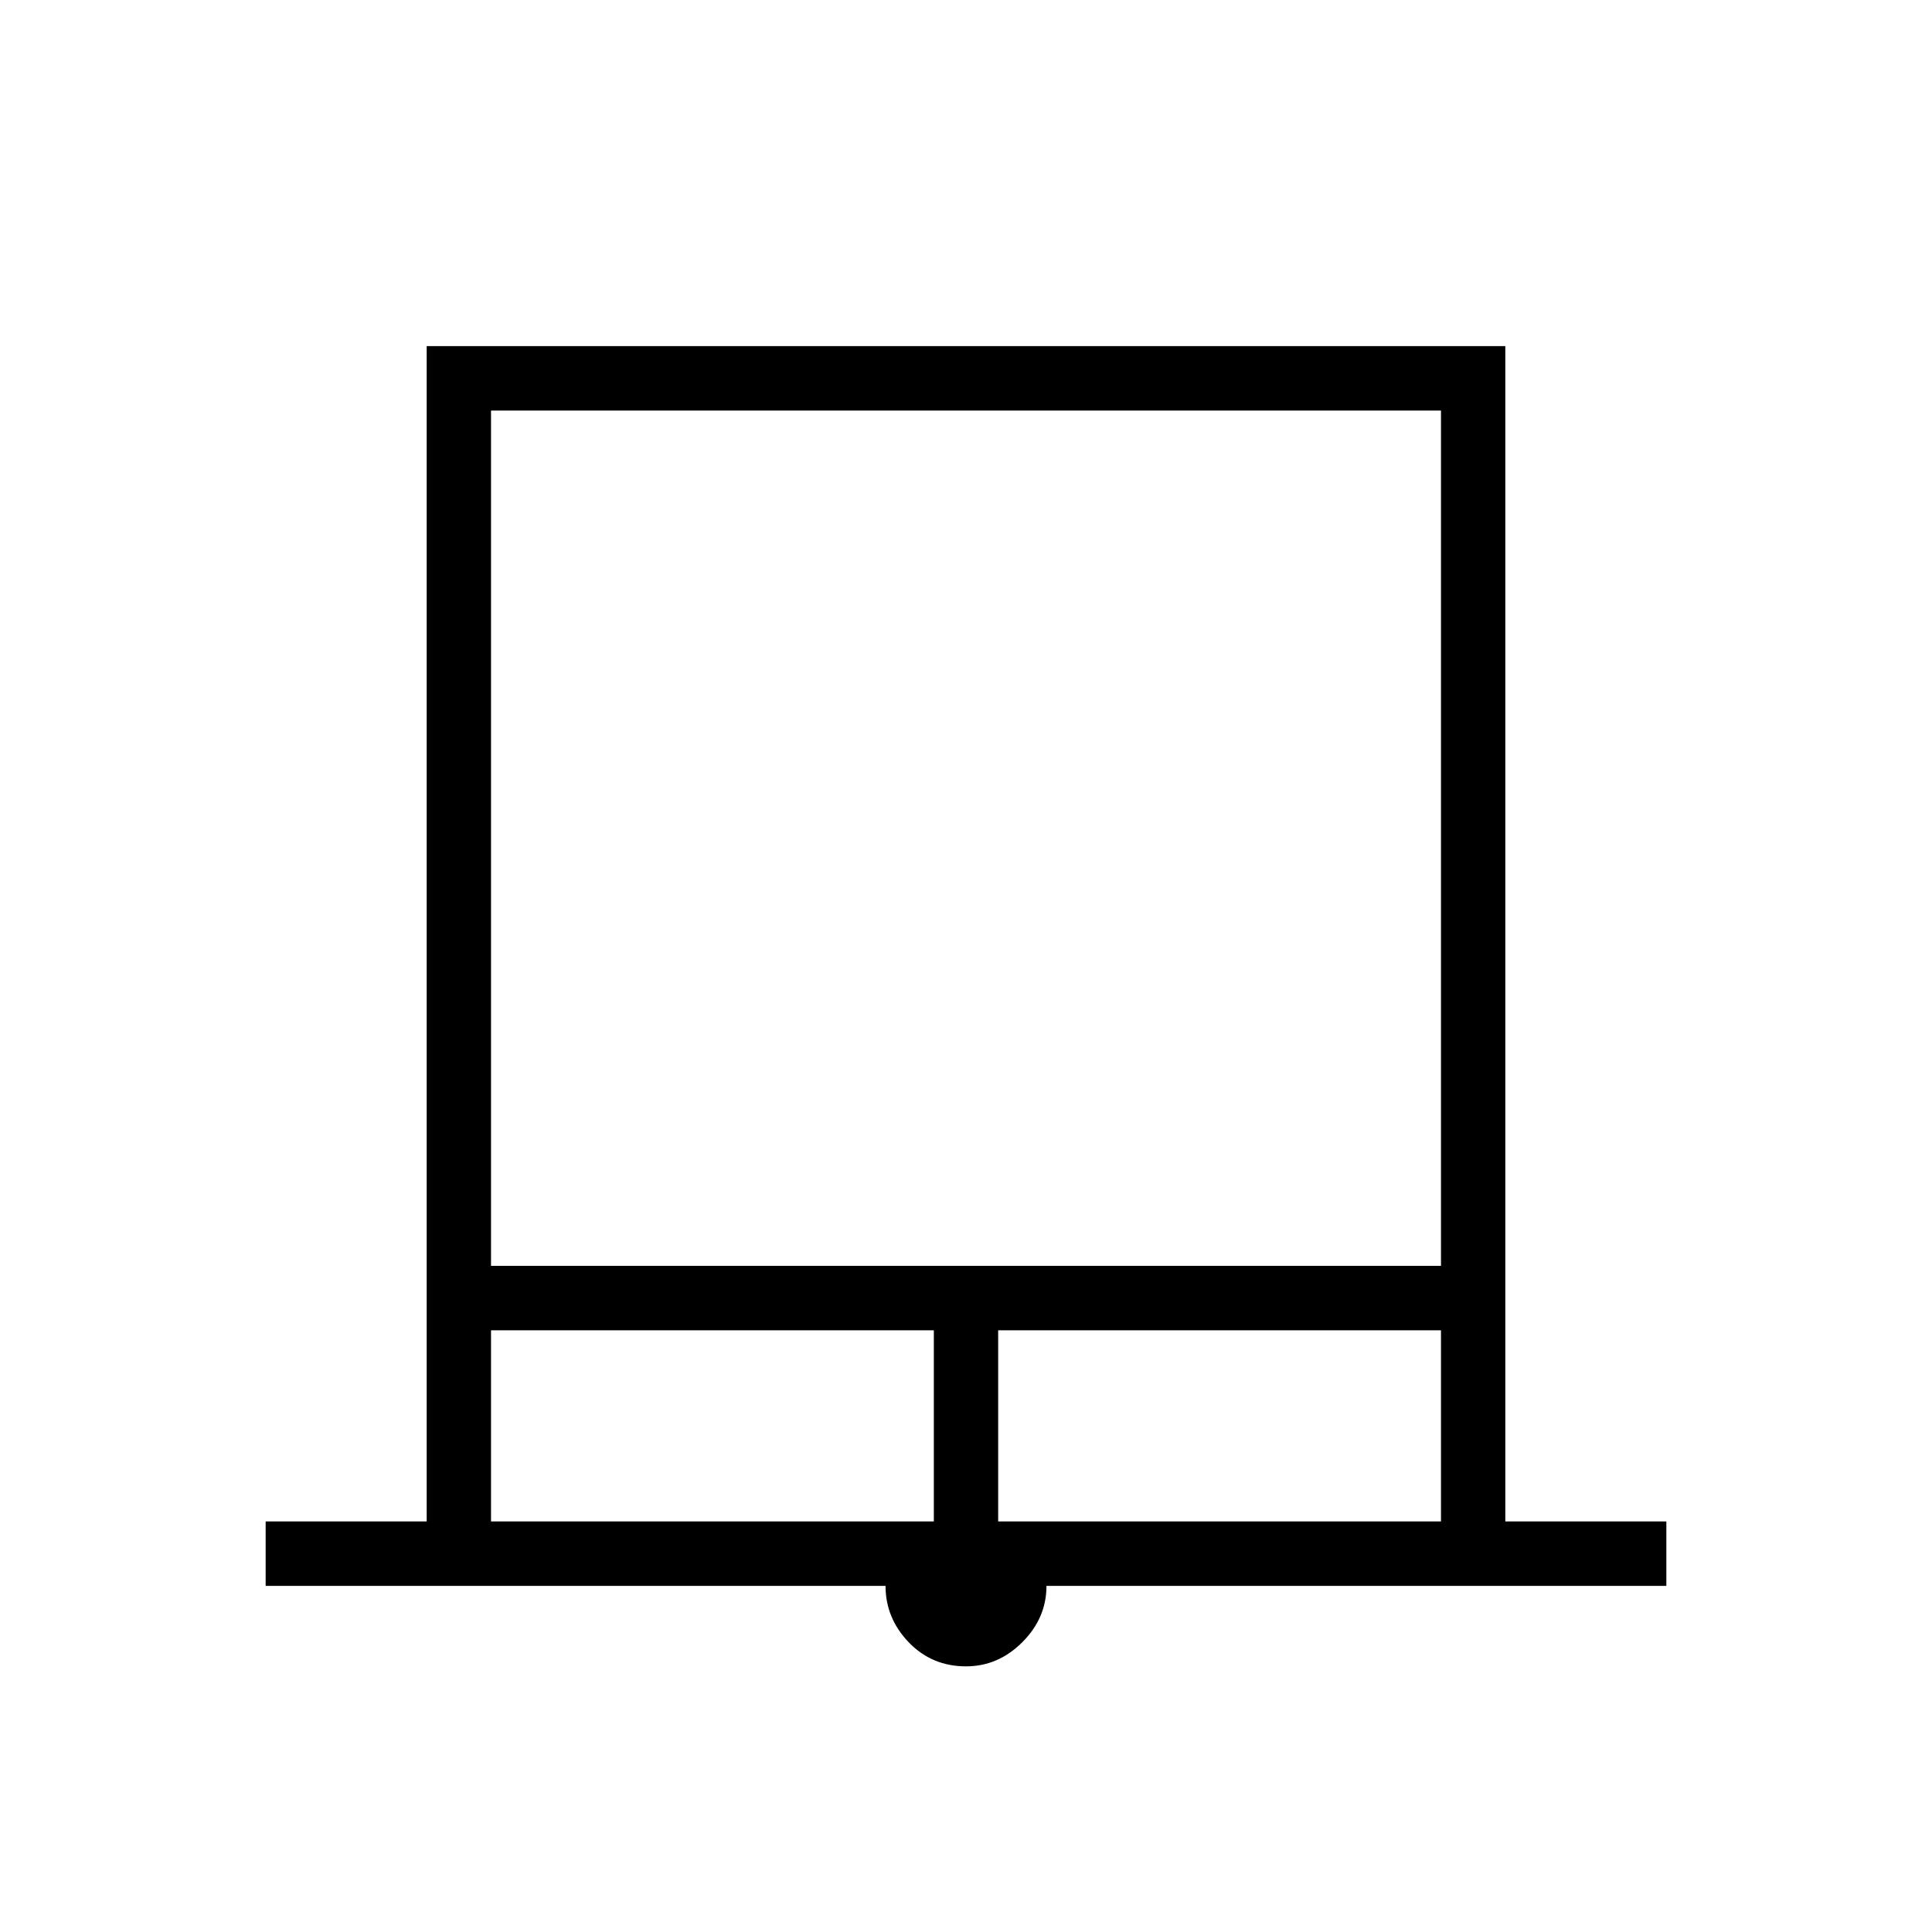 <svg xmlns="http://www.w3.org/2000/svg" height="20" width="20"><path d="M2.75 16.417v-.667h1.667V3.583h11.166V15.75h1.667v.667h-6.417q0 .333-.25.583-.25.25-.583.25-.354 0-.594-.25-.239-.25-.239-.583Zm2.333-3.313h9.834V4.25H5.083Zm0 2.646h4.584v-1.979H5.083Zm5.25 0h4.584v-1.979h-4.584Zm-5.25-11.5h9.834-9.834Z"/></svg>